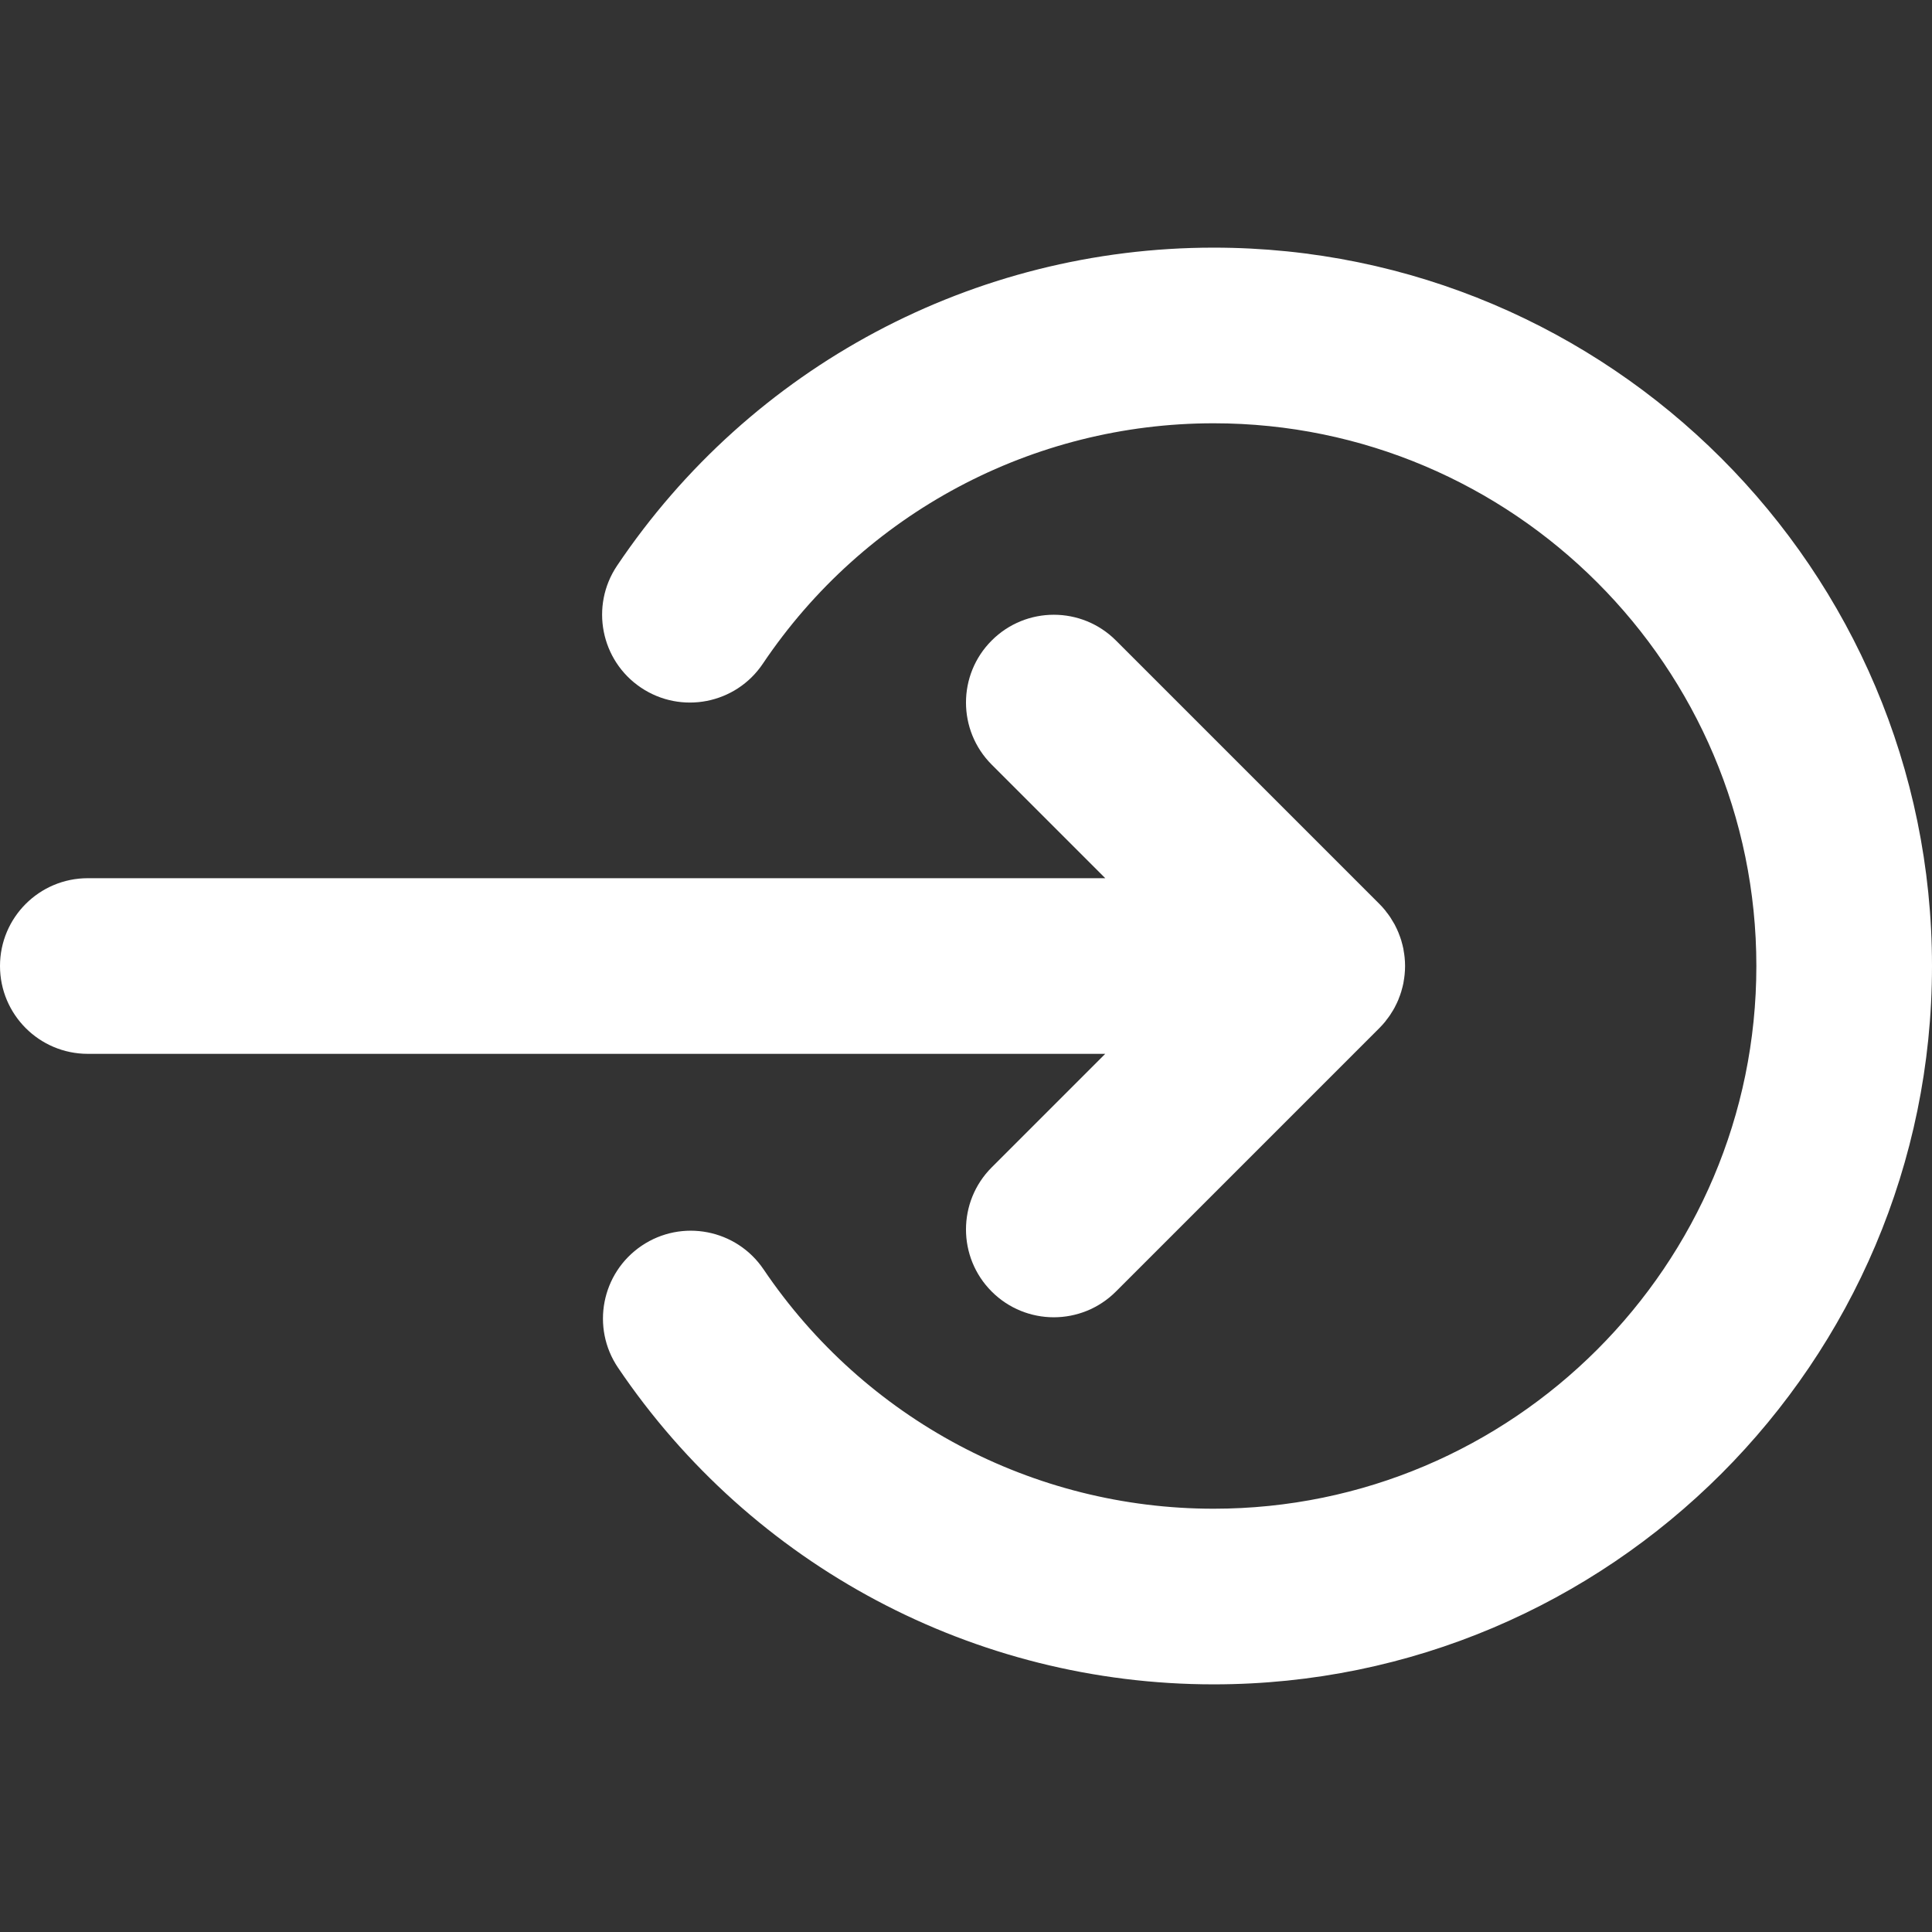 <svg width="45" height="45" viewBox="0 0 45 45" fill="none" xmlns="http://www.w3.org/2000/svg">
<rect x="0" y="0" width="45" height="45" fill="#333333" stroke="none"/>
<g clip-path="url(#clip0)">
<path d="M28.268 39.232C22.701 39.232 17.515 36.475 14.395 31.856C13.762 30.92 14.009 29.649 14.945 29.016C15.881 28.384 17.152 28.63 17.785 29.566C20.143 33.057 24.062 35.141 28.268 35.141C35.238 35.141 40.909 29.47 40.909 22.5C40.909 15.53 35.238 9.859 28.268 9.859C24.049 9.859 20.124 11.953 17.768 15.459C17.138 16.397 15.867 16.646 14.929 16.016C13.992 15.386 13.742 14.115 14.372 13.177C17.49 8.538 22.685 5.768 28.268 5.768C37.494 5.768 45 13.274 45 22.5C45 31.726 37.494 39.232 28.268 39.232Z" fill="white"/>
<path d="M32.381 23.637C32.389 23.626 32.396 23.613 32.403 23.601C32.432 23.557 32.46 23.512 32.485 23.465C32.489 23.457 32.493 23.447 32.498 23.438C32.524 23.388 32.549 23.337 32.571 23.284C32.573 23.278 32.575 23.272 32.577 23.266C32.6 23.21 32.62 23.154 32.638 23.096C32.64 23.09 32.641 23.082 32.643 23.076C32.66 23.019 32.675 22.962 32.687 22.903C32.69 22.886 32.692 22.869 32.695 22.852C32.703 22.803 32.712 22.754 32.716 22.704C32.723 22.637 32.727 22.569 32.727 22.5C32.727 22.432 32.723 22.363 32.716 22.296C32.712 22.247 32.703 22.199 32.695 22.151C32.692 22.133 32.69 22.115 32.687 22.098C32.675 22.04 32.66 21.983 32.644 21.927C32.642 21.919 32.64 21.912 32.638 21.904C32.62 21.847 32.6 21.792 32.578 21.737C32.575 21.73 32.573 21.723 32.57 21.716C32.549 21.664 32.524 21.614 32.499 21.564C32.494 21.555 32.49 21.545 32.485 21.535C32.46 21.49 32.433 21.446 32.405 21.402C32.397 21.389 32.39 21.376 32.381 21.363C32.354 21.322 32.324 21.283 32.293 21.244C32.283 21.23 32.273 21.216 32.262 21.202C32.22 21.15 32.175 21.101 32.127 21.053L25.992 14.918C25.193 14.119 23.898 14.119 23.099 14.918C22.3 15.716 22.3 17.011 23.099 17.81L25.744 20.455H2.045C0.916 20.455 0 21.37 0 22.5C0 23.63 0.916 24.546 2.045 24.546H25.743L23.099 27.19C22.3 27.989 22.3 29.284 23.099 30.083C23.498 30.482 24.022 30.682 24.545 30.682C25.068 30.682 25.592 30.482 25.991 30.083L32.127 23.947C32.175 23.899 32.219 23.85 32.262 23.798C32.272 23.786 32.281 23.772 32.291 23.759C32.322 23.719 32.353 23.679 32.381 23.637Z" fill="white"/>
</g>
<defs>
<clipPath id="clip0">
<rect width="45" height="45" fill="white"/>
</clipPath>
</defs>
</svg>
